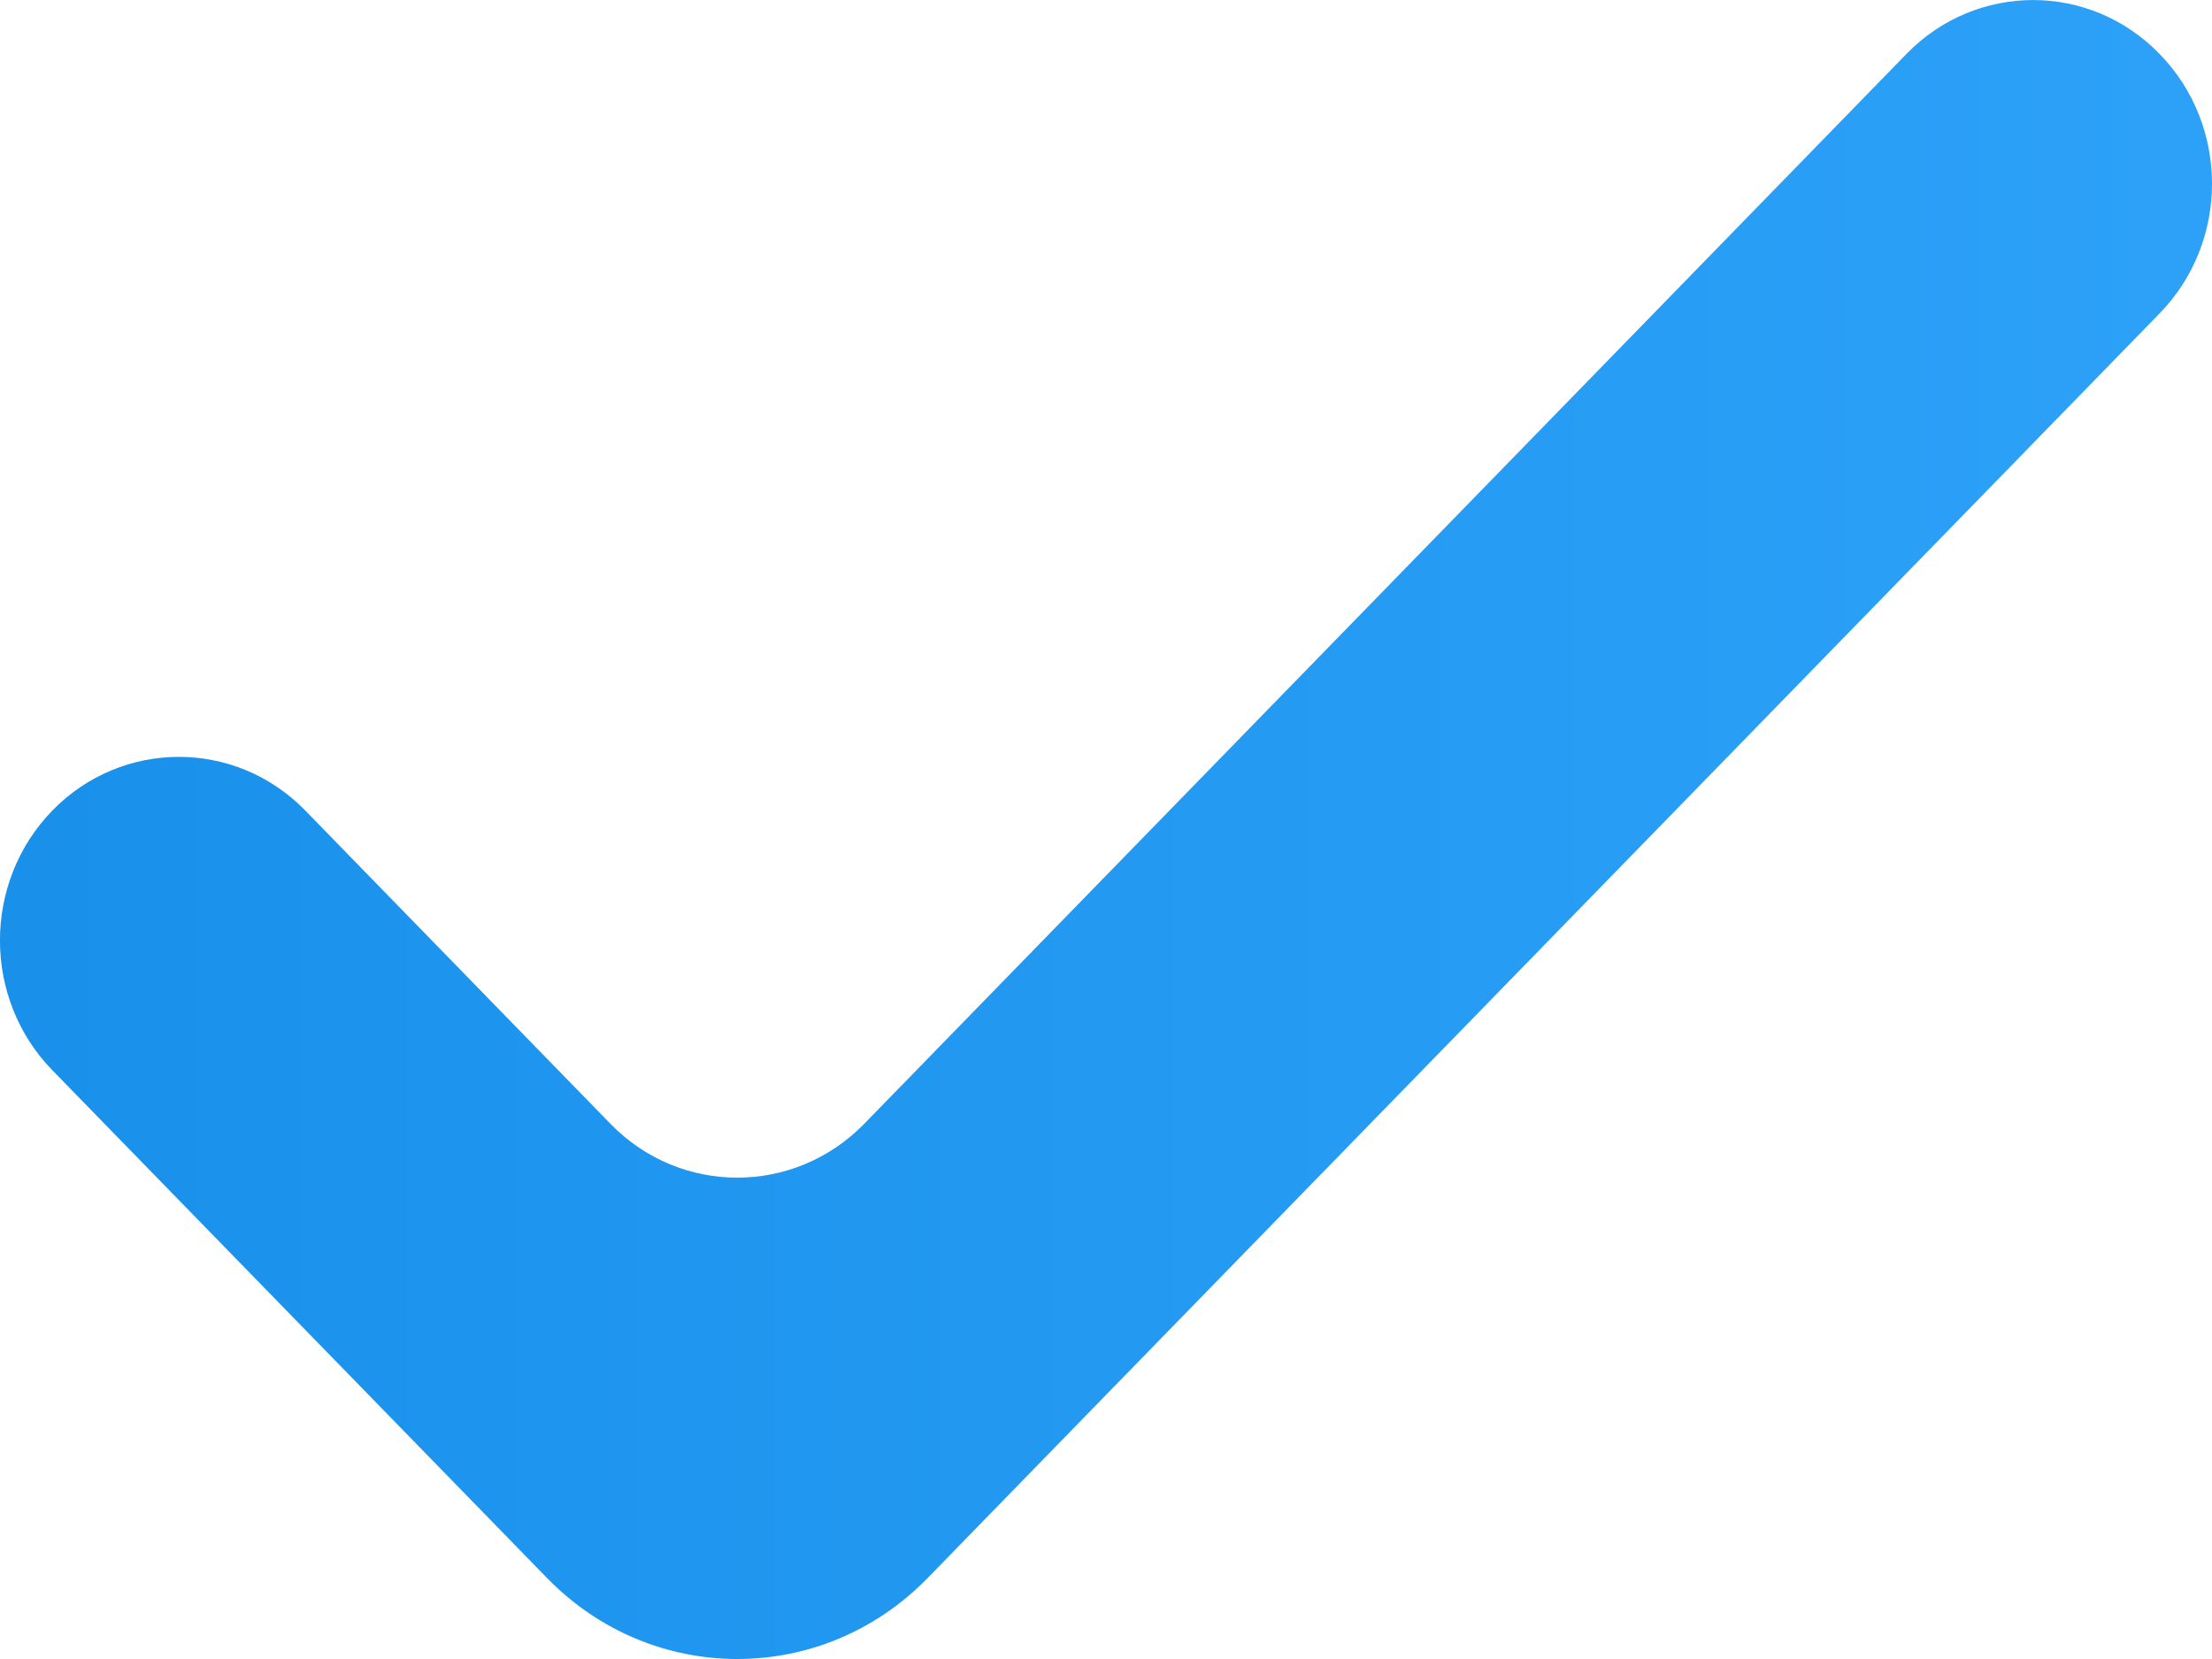 <?xml version="1.0" encoding="UTF-8"?>
<svg width="12px" height="9px" viewBox="0 0 12 9" version="1.1" xmlns="http://www.w3.org/2000/svg" xmlns:xlink="http://www.w3.org/1999/xlink">
    <title>blue-design-release-tick</title>
    <defs>
        <linearGradient x1="1.888%" y1="49.671%" x2="98.112%" y2="49.671%" id="linearGradient-1">
            <stop stop-color="#1991EB" offset="0%"></stop>
            <stop stop-color="#2DA1F8" offset="100%"></stop>
        </linearGradient>
    </defs>
    <g id="Page-1" stroke="none" stroke-width="1" fill="none" fill-rule="evenodd">
        <g id="What's-New" transform="translate(-250, -2246)" fill="url(#linearGradient-1)">
            <g id="Group-14" transform="translate(200, 1399)">
                <g id="Group-12">
                    <g id="Section-Headline" transform="translate(50, 576)">
                        <g id="Group-9" transform="translate(0, 262)">
                            <path d="M11.715,10.701 L5.031,17.562 C4.461,18.146 3.539,18.146 2.969,17.562 L0.284,14.806 C-0.095,14.417 -0.095,13.787 0.284,13.397 C0.663,13.009 1.278,13.009 1.656,13.397 L3.312,15.097 C3.691,15.486 4.308,15.486 4.688,15.097 L10.343,9.292 C10.722,8.903 11.337,8.903 11.715,9.292 C12.095,9.681 12.095,10.312 11.715,10.701 Z" id="blue-design-release-tick"></path>
                        </g>
                    </g>
                </g>
            </g>
        </g>
    </g>
</svg>